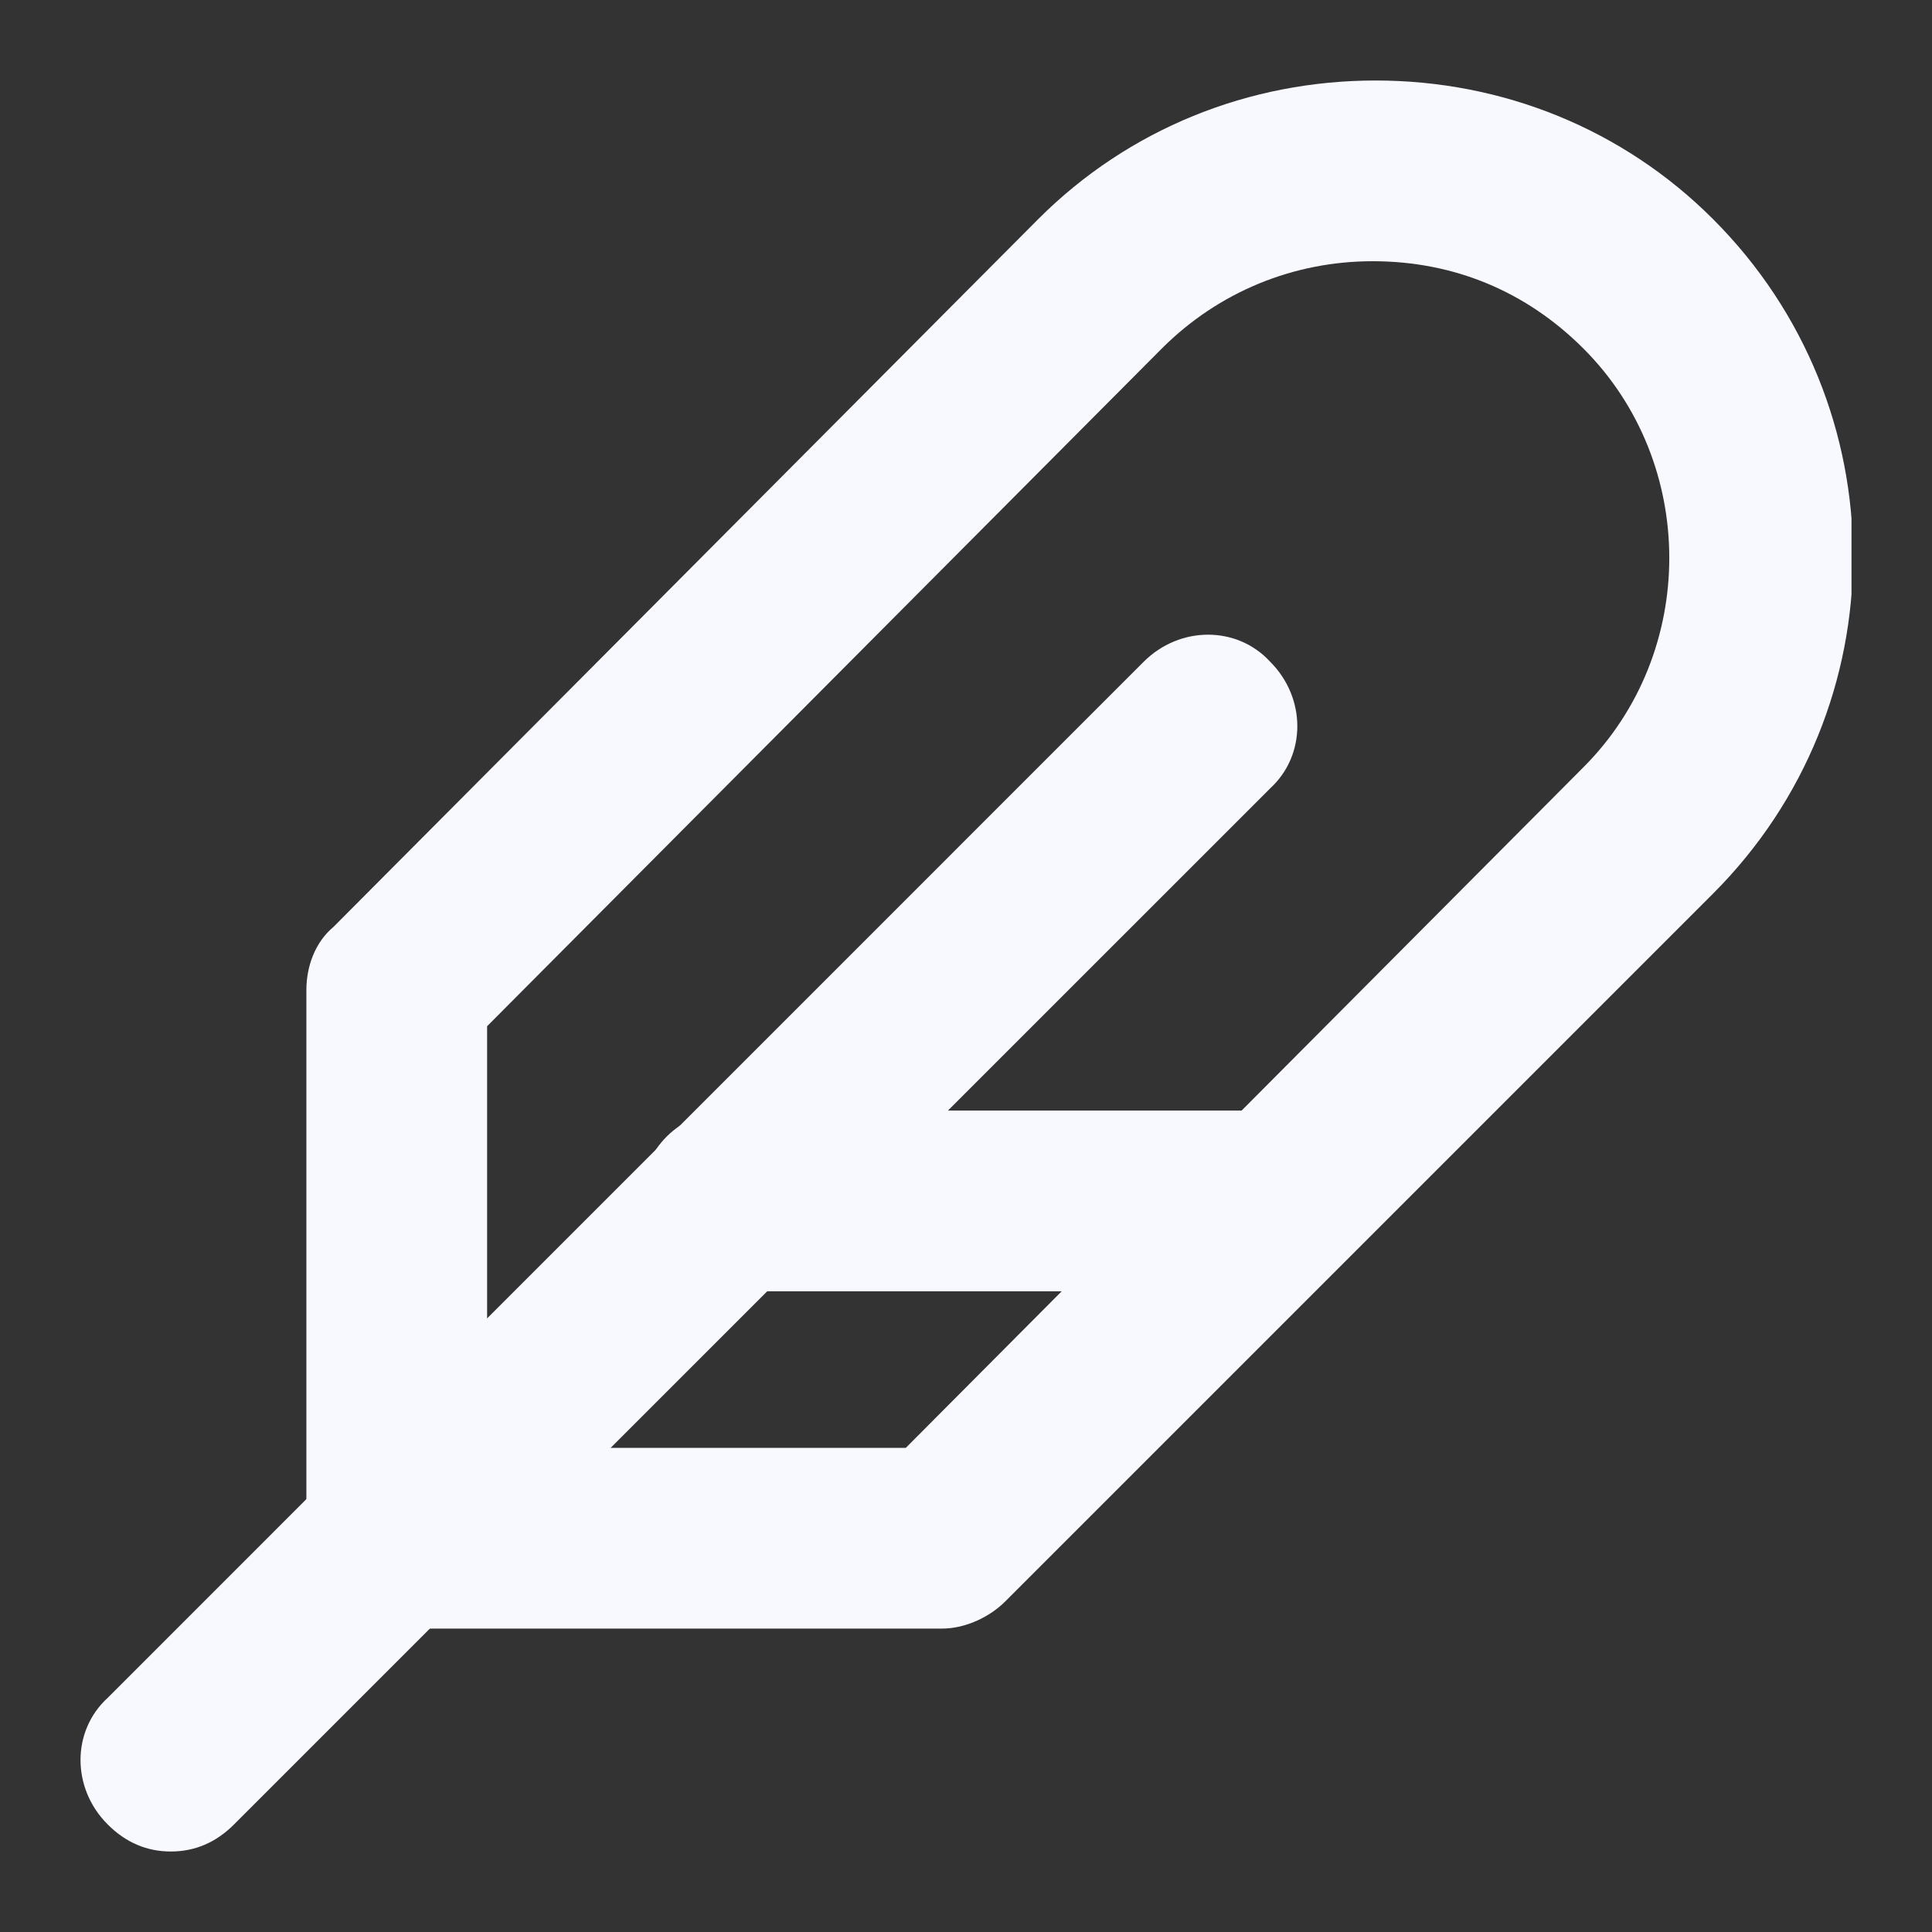 <svg width="24" height="24" viewBox="0 0 24 24" fill="none" xmlns="http://www.w3.org/2000/svg">
<rect x="0" y="0" width="24" height="24" fill="#333333" stroke="none"/>
<g clip-path="url(#clip0)">
<path d="M11.701 20.231H4.929C4.293 20.231 3.806 19.745 3.806 19.109V12.299C3.806 12 3.918 11.701 4.143 11.514L12.898 2.721C14.02 1.599 15.517 1 17.088 1C18.66 1 20.157 1.599 21.279 2.721C23.599 5.041 23.599 8.782 21.279 11.102L12.486 19.895C12.299 20.082 12 20.231 11.701 20.231ZM6.051 17.986H11.252L19.67 9.531C21.092 8.109 21.092 5.752 19.67 4.33C18.959 3.619 18.061 3.245 17.051 3.245C16.078 3.245 15.143 3.619 14.432 4.33L6.051 12.748V17.986Z" fill="#F8F8FF"/>
<path d="M2.122 23C1.823 23 1.561 22.888 1.337 22.663C0.888 22.214 0.888 21.503 1.337 21.092L14.207 8.221C14.656 7.772 15.367 7.772 15.779 8.221C16.228 8.67 16.228 9.381 15.779 9.793L2.908 22.663C2.684 22.888 2.422 23 2.122 23Z" fill="#F8F8FF"/>
<path d="M15.405 16.041H9.082C8.446 16.041 7.959 15.554 7.959 14.918C7.959 14.282 8.446 13.796 9.082 13.796H15.405C16.041 13.796 16.527 14.282 16.527 14.918C16.527 15.554 16.041 16.041 15.405 16.041Z" fill="#F8F8FF"/>
</g>
<defs>
<clipPath id="clip0">
<rect x="1" y="1" width="22" height="22" fill="white"/>
</clipPath>
</defs>
</svg>
